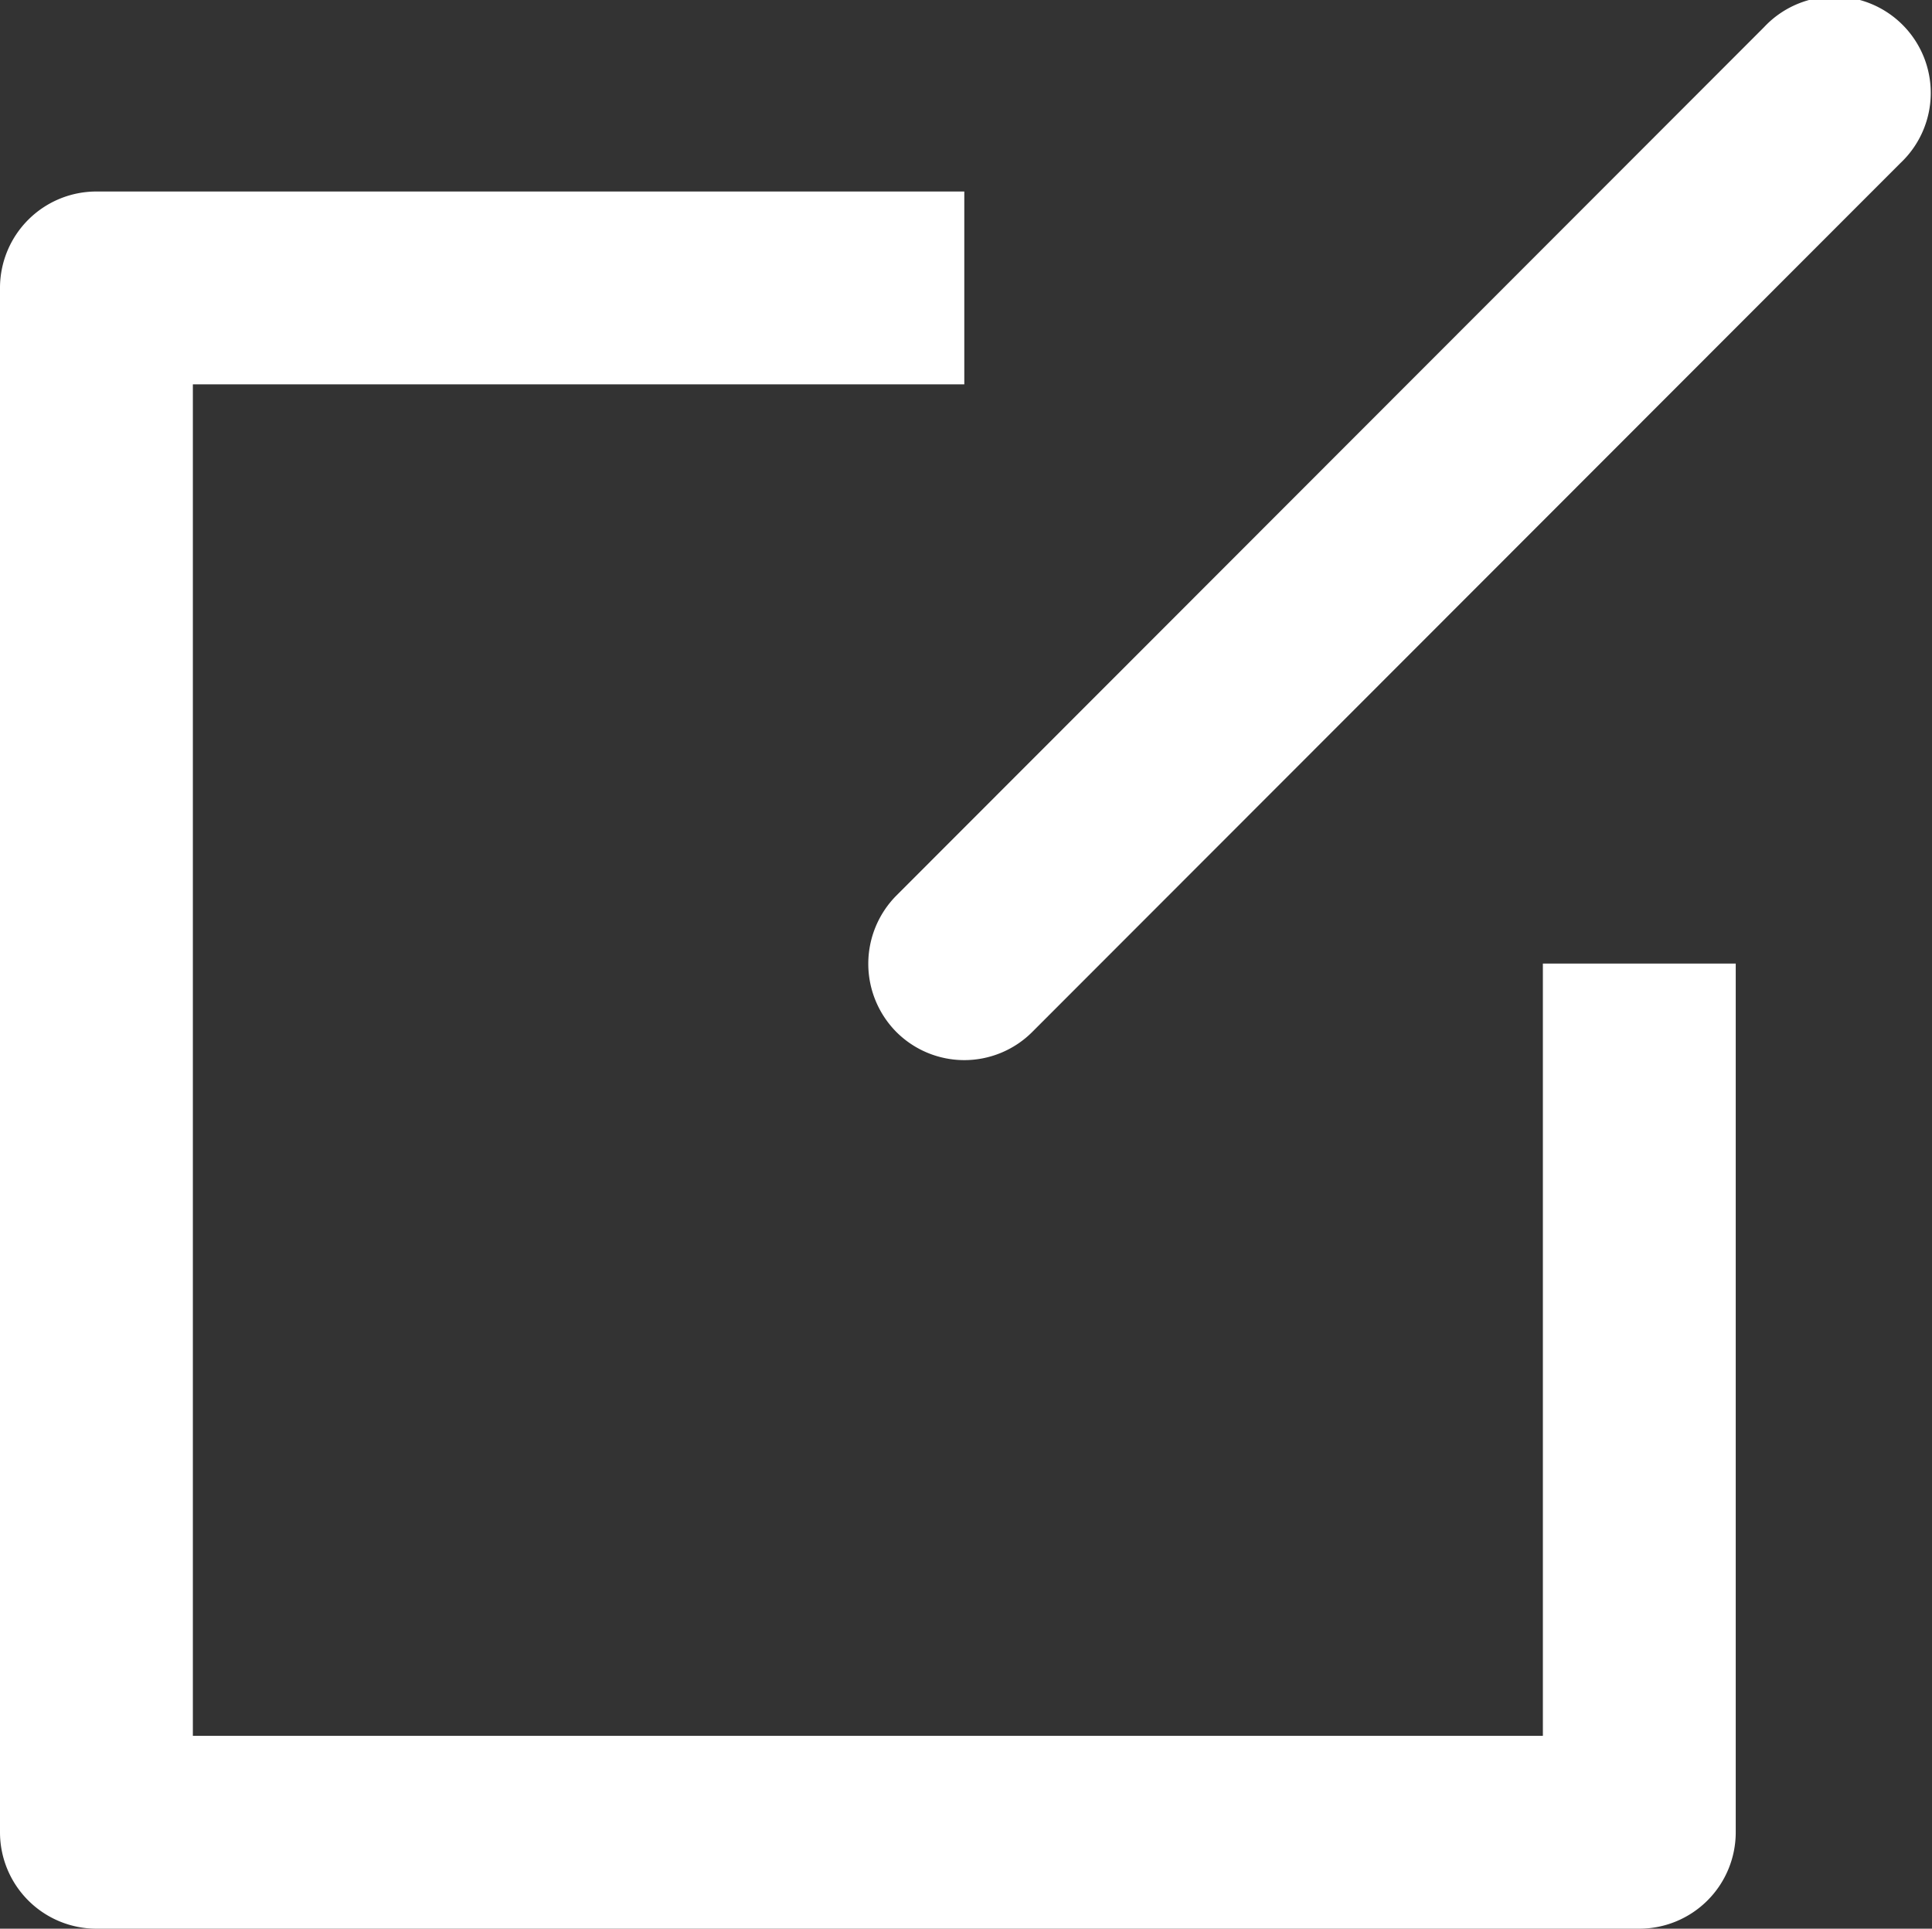 <svg xmlns="http://www.w3.org/2000/svg" width="17.03" height="17" viewBox="0 0 17.03 17">
  <rect x="0" y="0" width="17.03" height="17" fill="#333333" stroke="none"/>
<defs>
    <style>
      .cls-1 {
        fill: #fff;
        fill-rule: evenodd;
      }
    </style>
  </defs>
  <path id="Shape_1_copy_6" data-name="Shape 1 copy 6" class="cls-1" d="M1129.45,31h-13.6a0.85,0.85,0,0,1-.85-0.851V16.539a0.85,0.85,0,0,1,.85-0.851h7.65v1.7h-6.8V29.3h11.9V22.493h1.7V30.15A0.85,0.85,0,0,1,1129.45,31Zm-6.55-7.905a0.854,0.854,0,0,1,0-1.2l7.65-7.656a0.849,0.849,0,1,1,1.2,1.2l-7.65,7.656A0.847,0.847,0,0,1,1122.9,23.095Z" transform="translate(-1115 -14)"/>
</svg>
